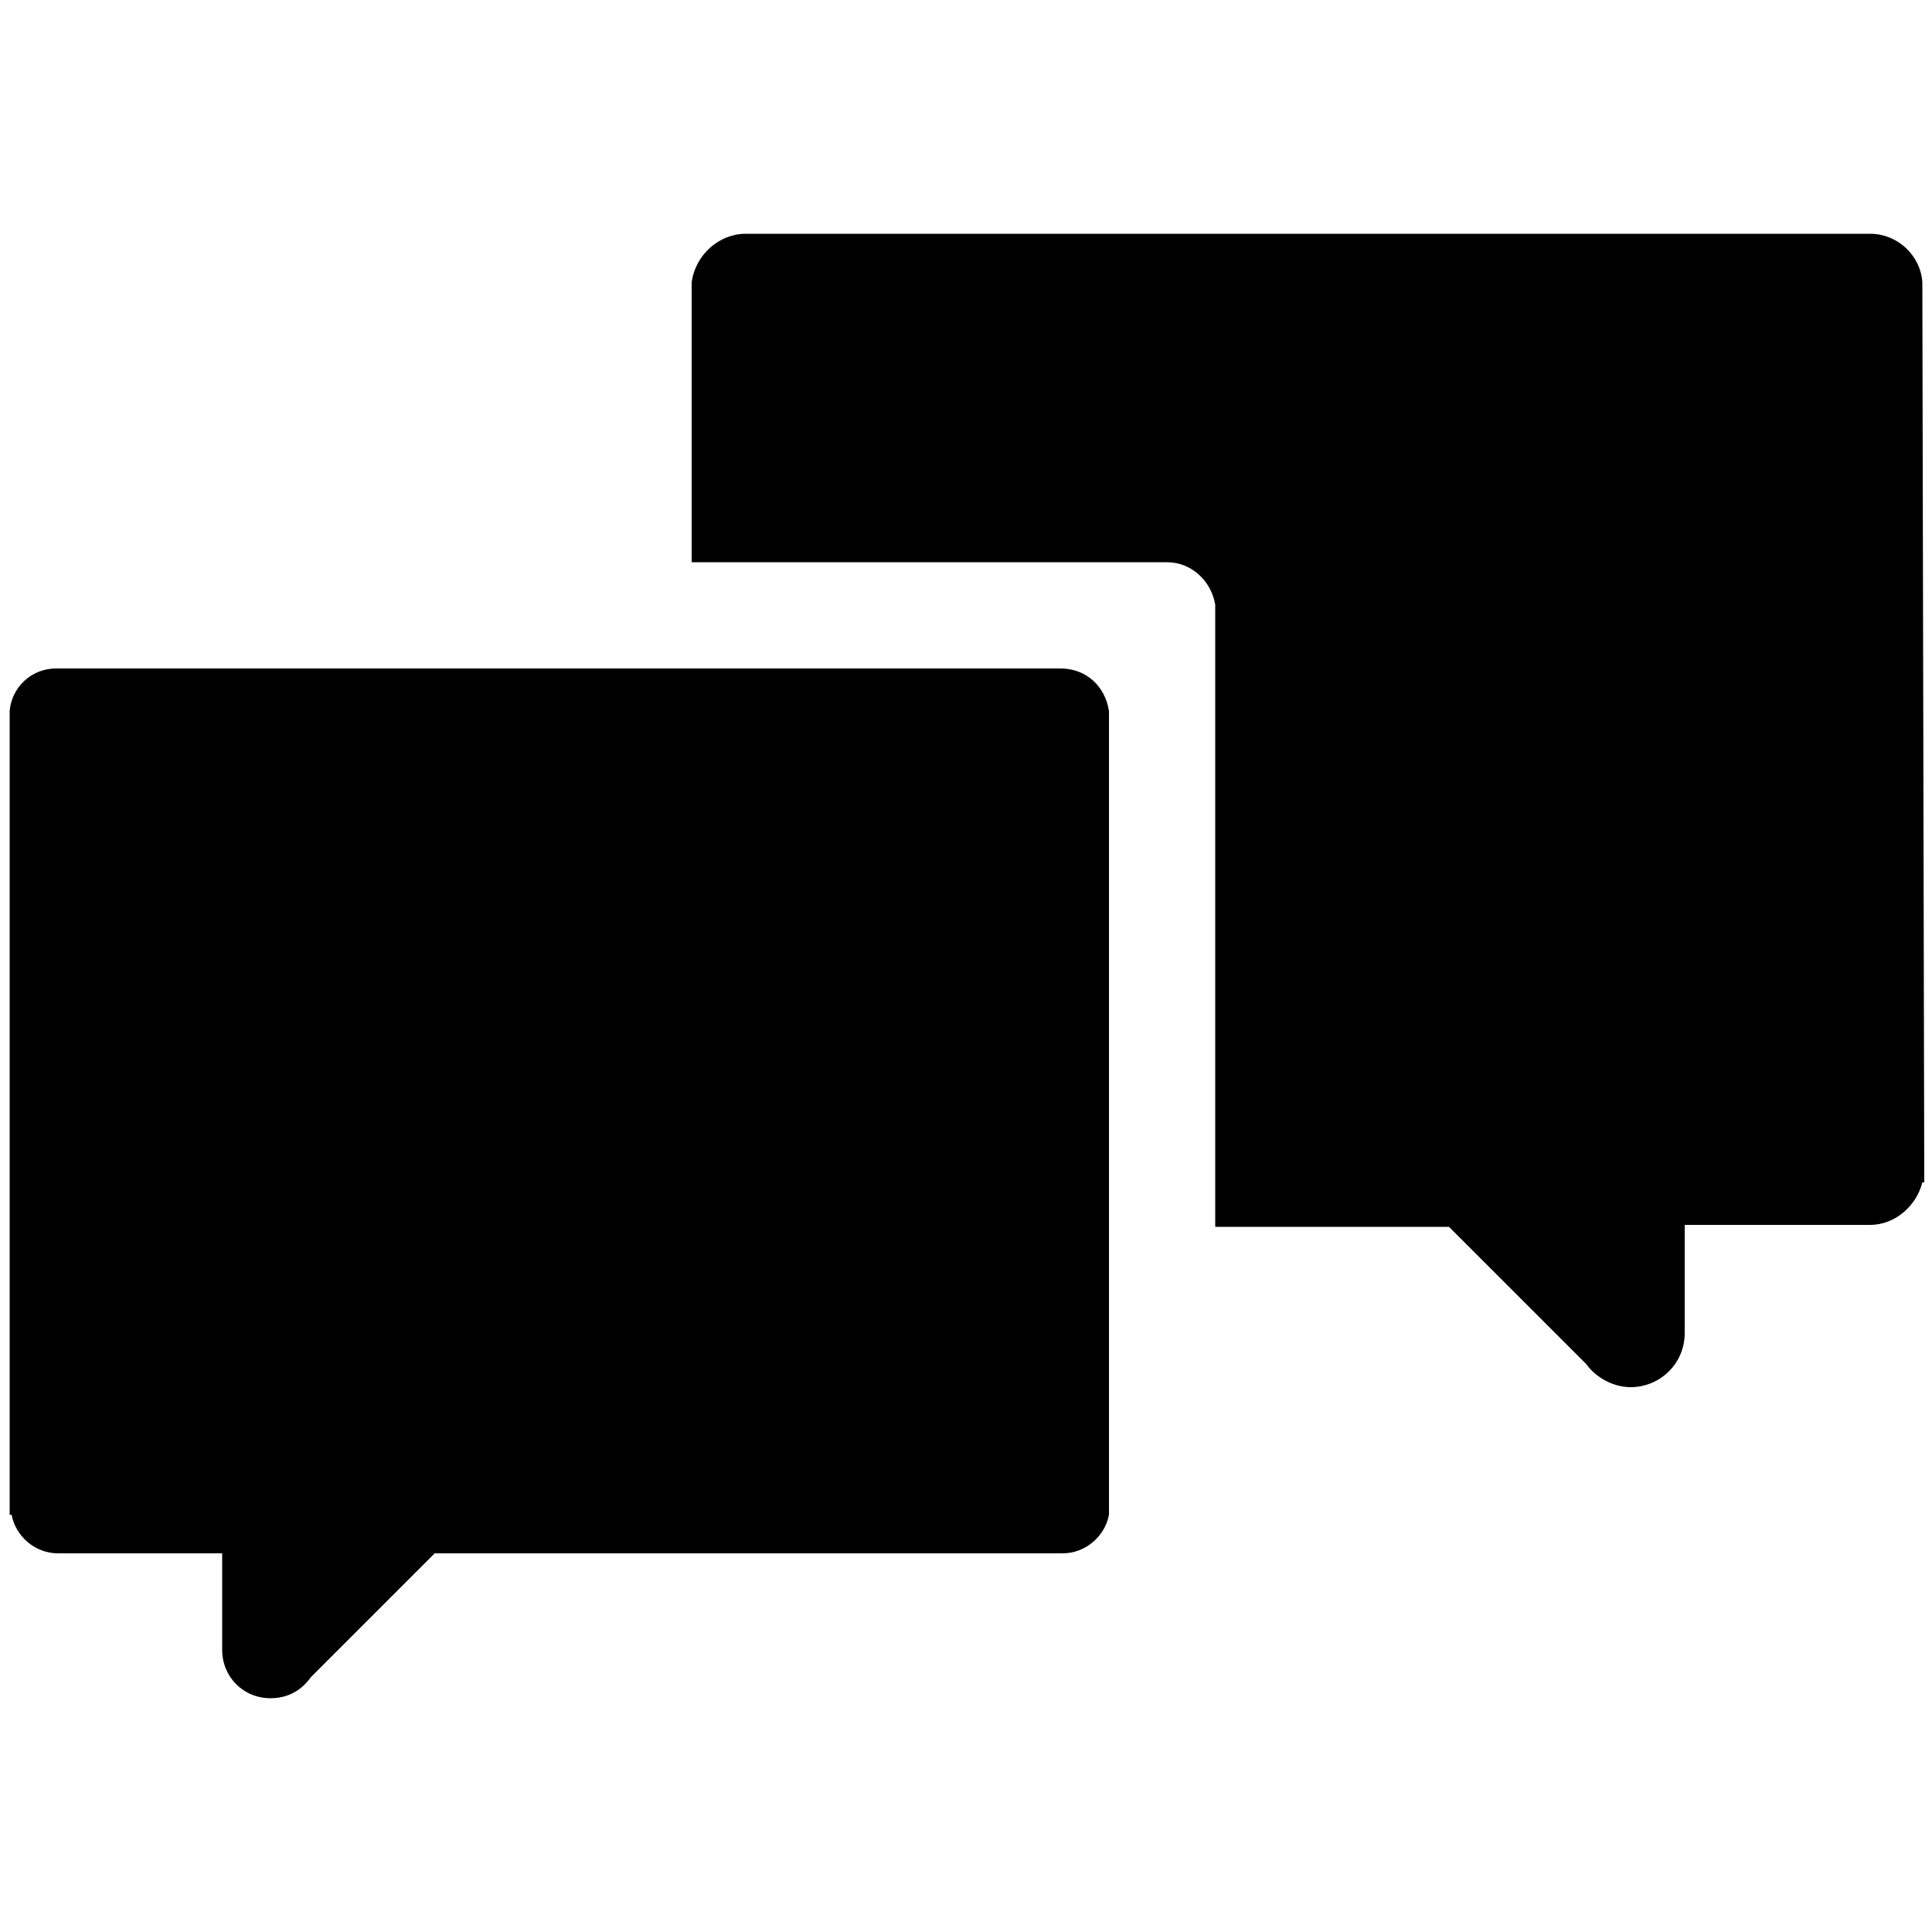 <svg id="twrp-com-fi-2-f" viewBox="0 0 100 100"><path d="M99.5,14.6c-0.1-1.4-1.3-2.5-2.7-2.5v0H38.6c-1.4,0-2.6,1.1-2.8,2.5h0v14.5h24.6c1.3,0,2.3,1,2.5,2.2h0v32.2H75l7.1,7.1c0.5,0.7,1.4,1.2,2.3,1.2c1.5,0,2.8-1.2,2.8-2.8v-5.6h9.6v0c1.3,0,2.4-1,2.7-2.2h0.1L99.5,14.6L99.5,14.6z"/><path d="M54.9,34.6h-52v0c-1.3,0-2.3,1-2.4,2.2h0v41.6h0.1c0.2,1.1,1.2,2,2.4,2v0h8.5v5c0,1.4,1.1,2.5,2.5,2.5c0.9,0,1.6-0.4,2.1-1.1l6.4-6.4h32.5c1.2,0,2.2-0.9,2.4-2h0V36.8h0C57.2,35.5,56.2,34.6,54.9,34.6z"/></svg>

